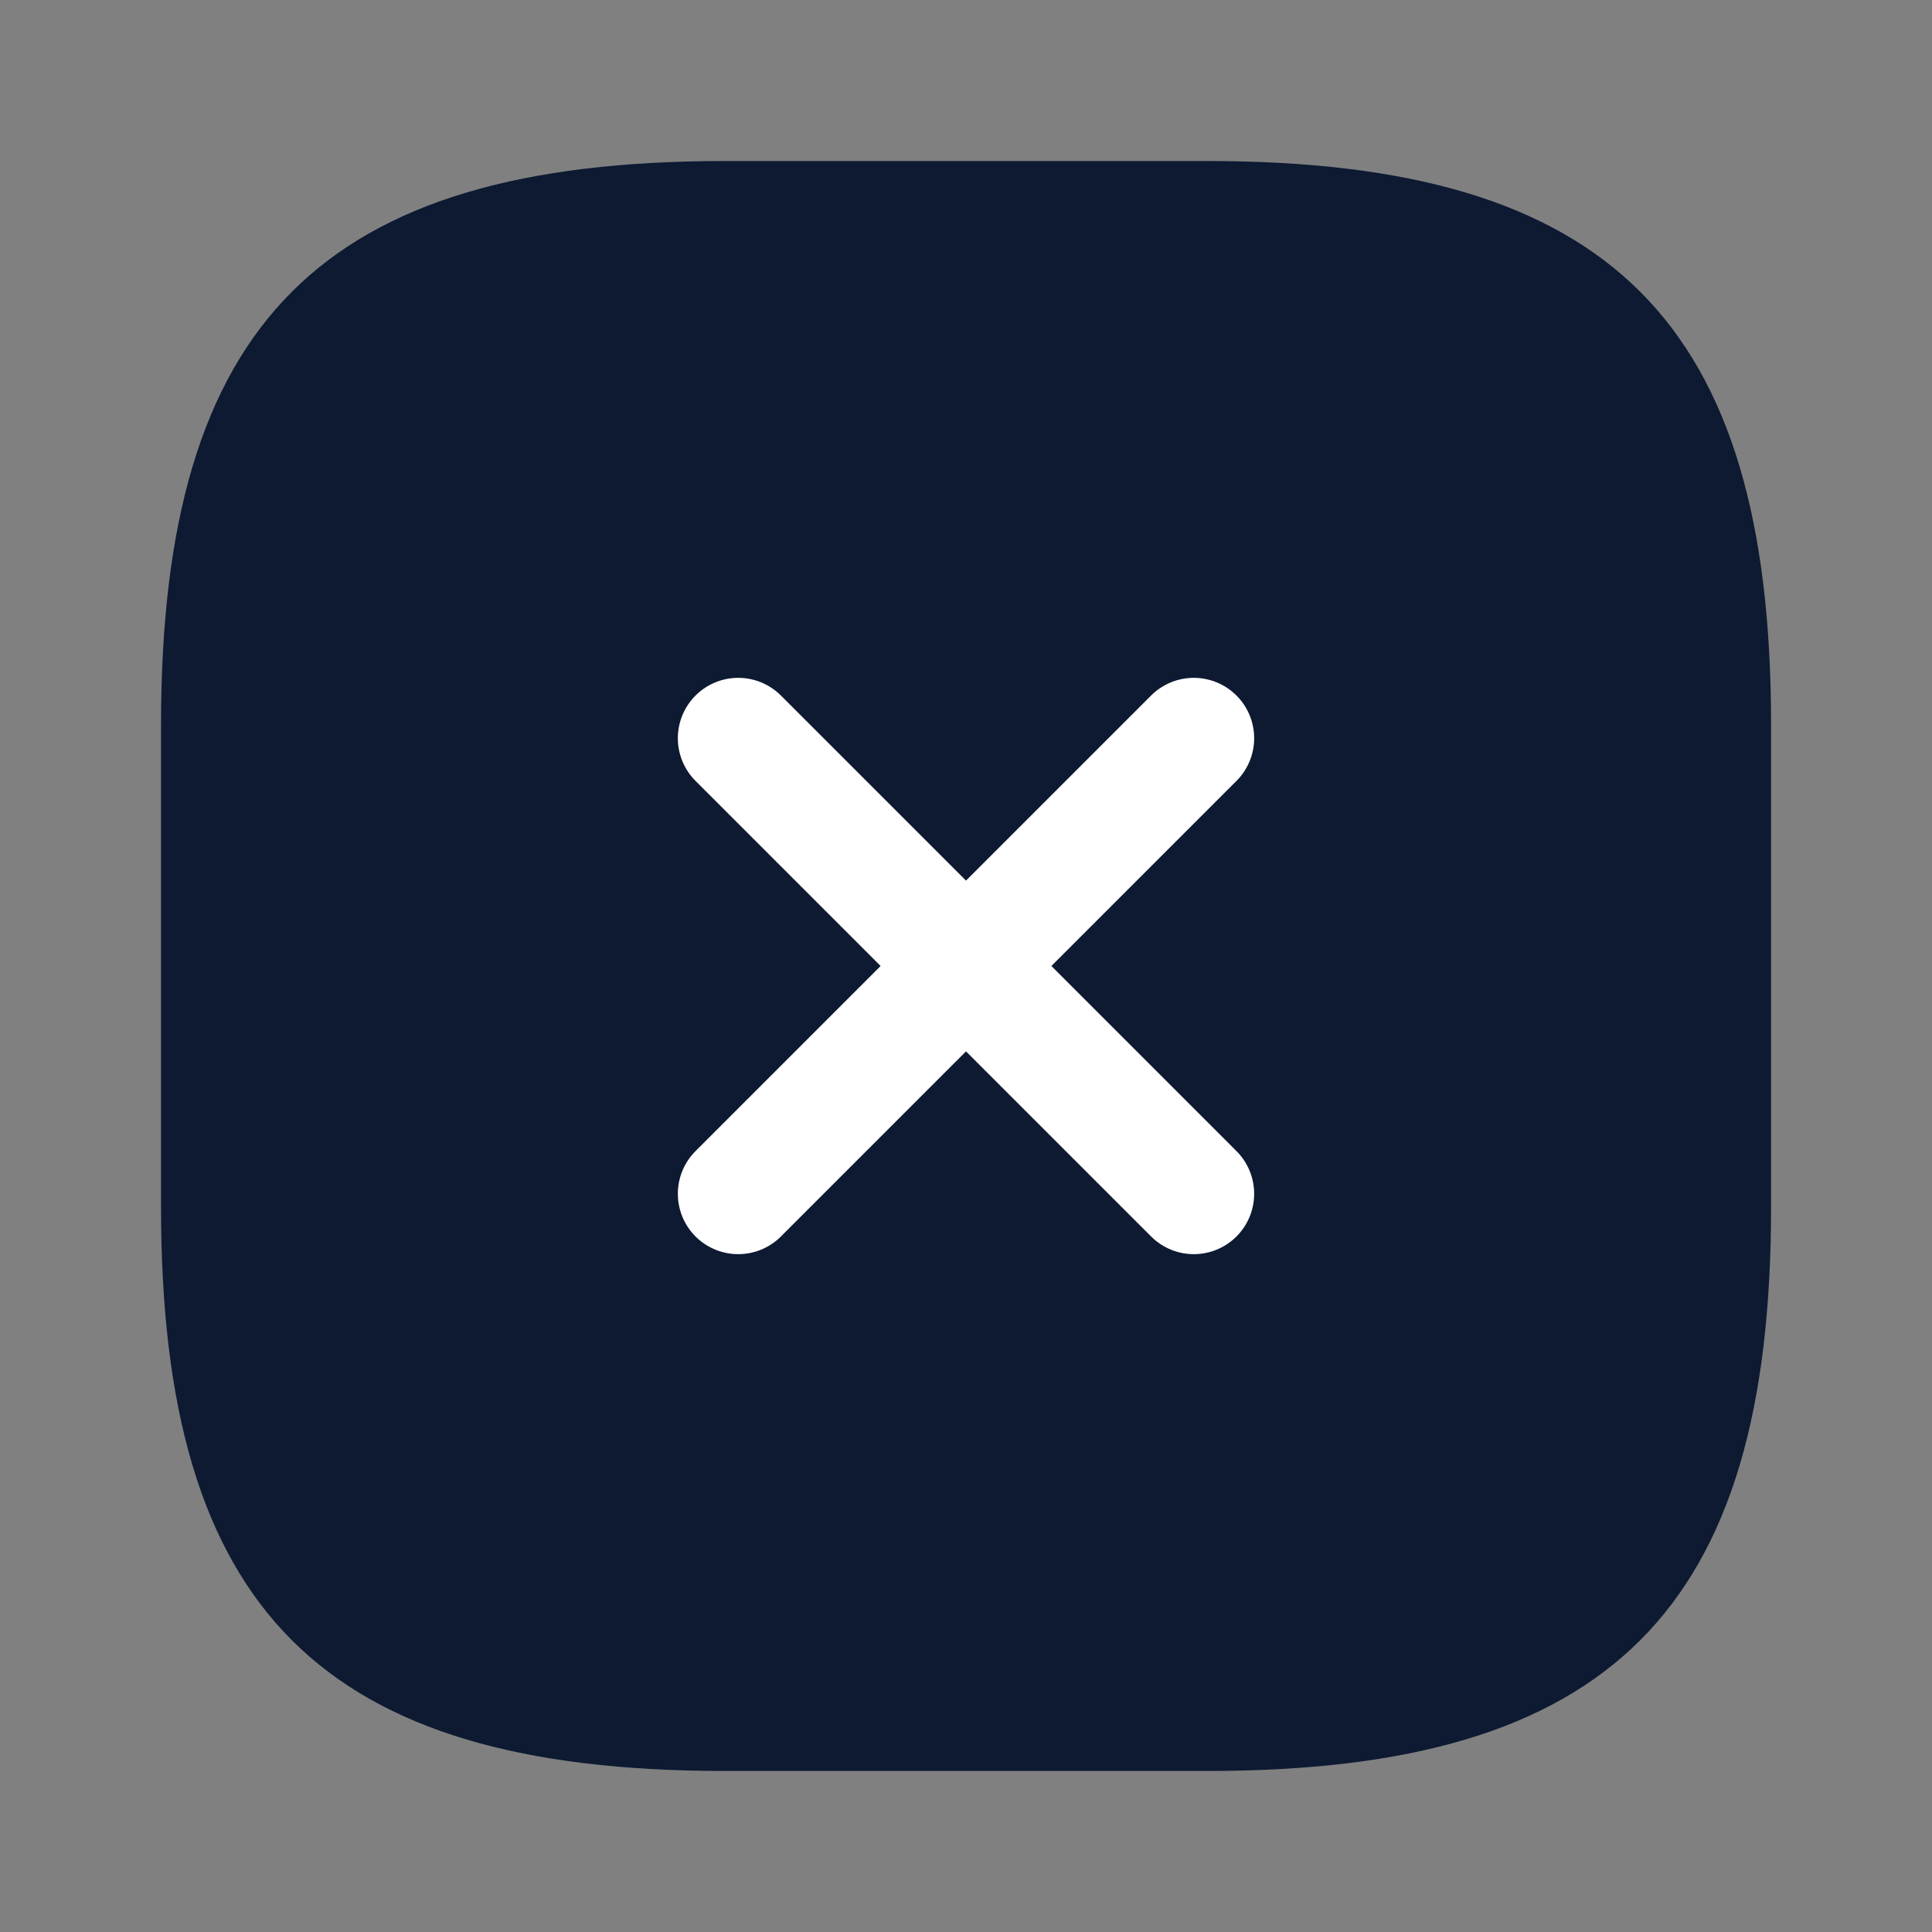 <svg width="20" height="20" viewBox="0 0 20 20" fill="none" xmlns="http://www.w3.org/2000/svg">
<rect x="0" y="0" width="20" height="20" fill="#808080" stroke="none"/>
<path d="M7.5 18.333H12.5C16.667 18.333 18.334 16.667 18.334 12.5V7.5C18.334 3.333 16.667 1.667 12.5 1.667H7.5C3.334 1.667 1.667 3.333 1.667 7.5V12.5C1.667 16.667 3.334 18.333 7.5 18.333Z" fill="#0D1A32"/>
<path d="M7.642 12.358L12.358 7.642" stroke="white" stroke-width="1.25" stroke-linecap="round" stroke-linejoin="round"/>
<path d="M12.358 12.358L7.642 7.642" stroke="white" stroke-width="1.25" stroke-linecap="round" stroke-linejoin="round"/>
</svg>
